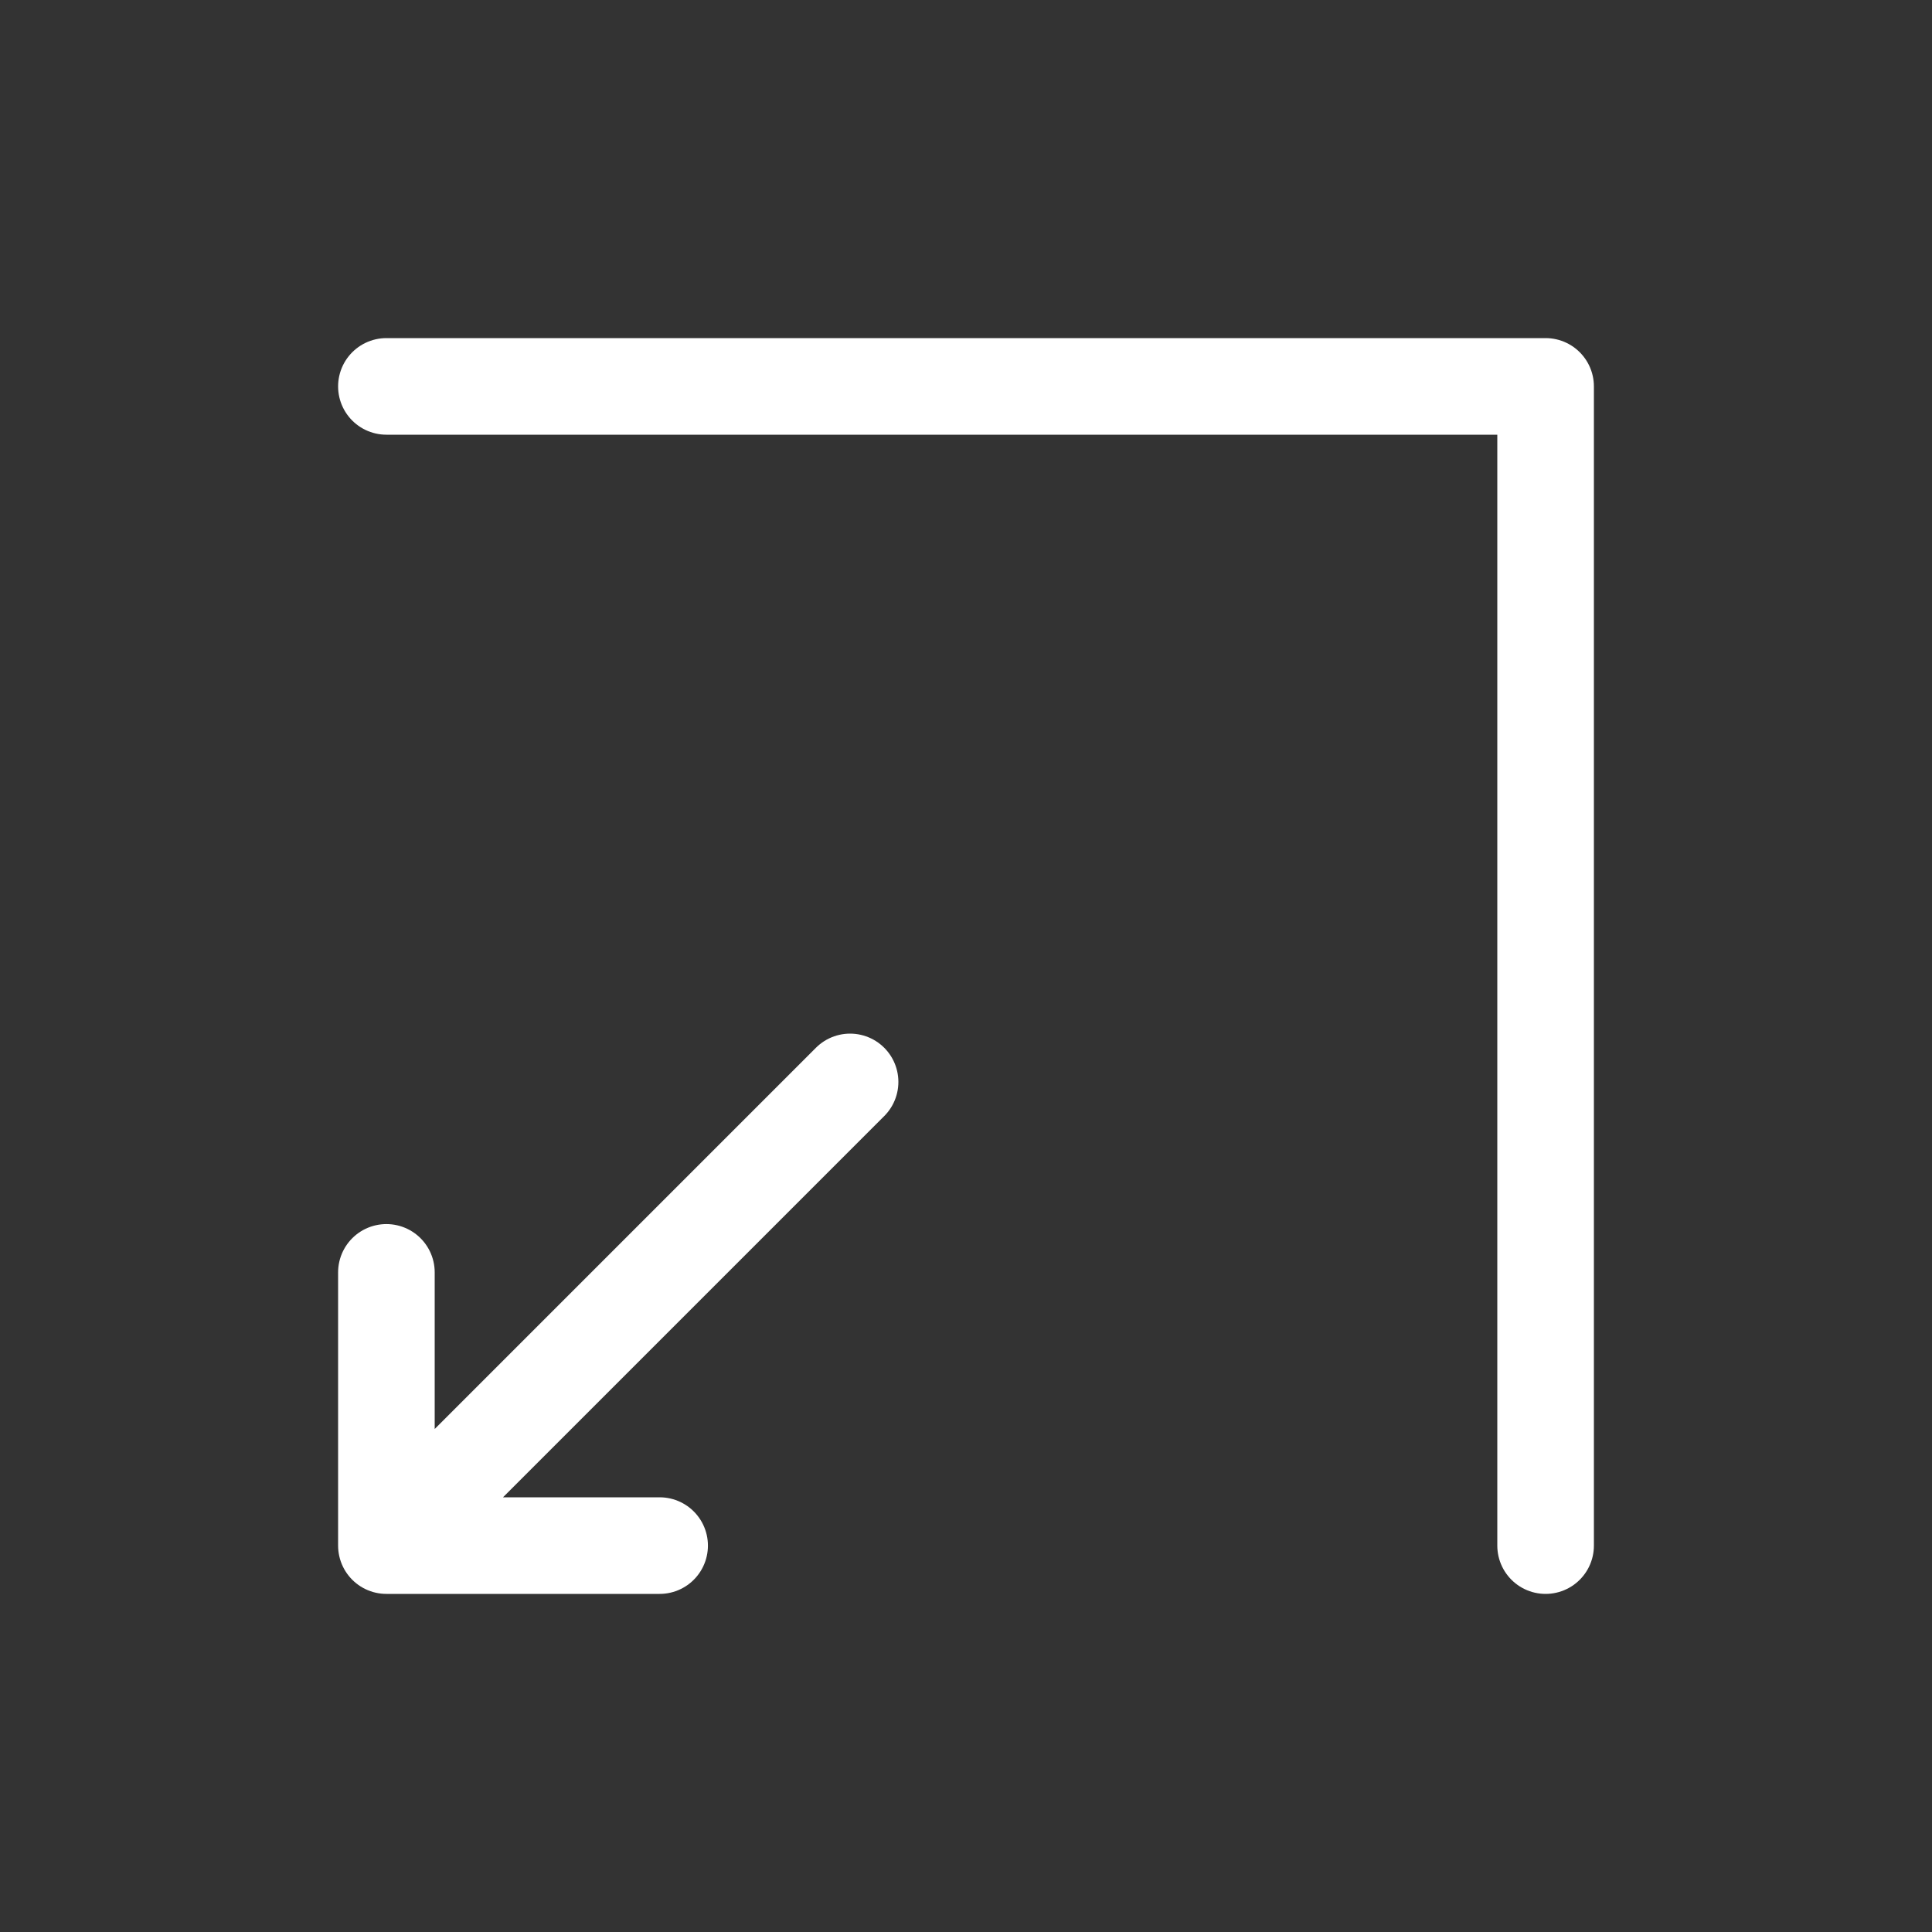 <svg width="50" height="50" viewBox="0 0 50 50" fill="none" xmlns="http://www.w3.org/2000/svg">
<rect x="0" y="0" width="50" height="50" fill="#333333" stroke="none"/>
<path d="M10 40L22 28M10 40L10 32.929M10 40L17.071 40" stroke="white" stroke-width="2.5" stroke-linecap="round" stroke-linejoin="round"/>
<path d="M40 40V10L10 10" stroke="white" stroke-width="2.5" stroke-linecap="round" stroke-linejoin="round"/>
</svg>
